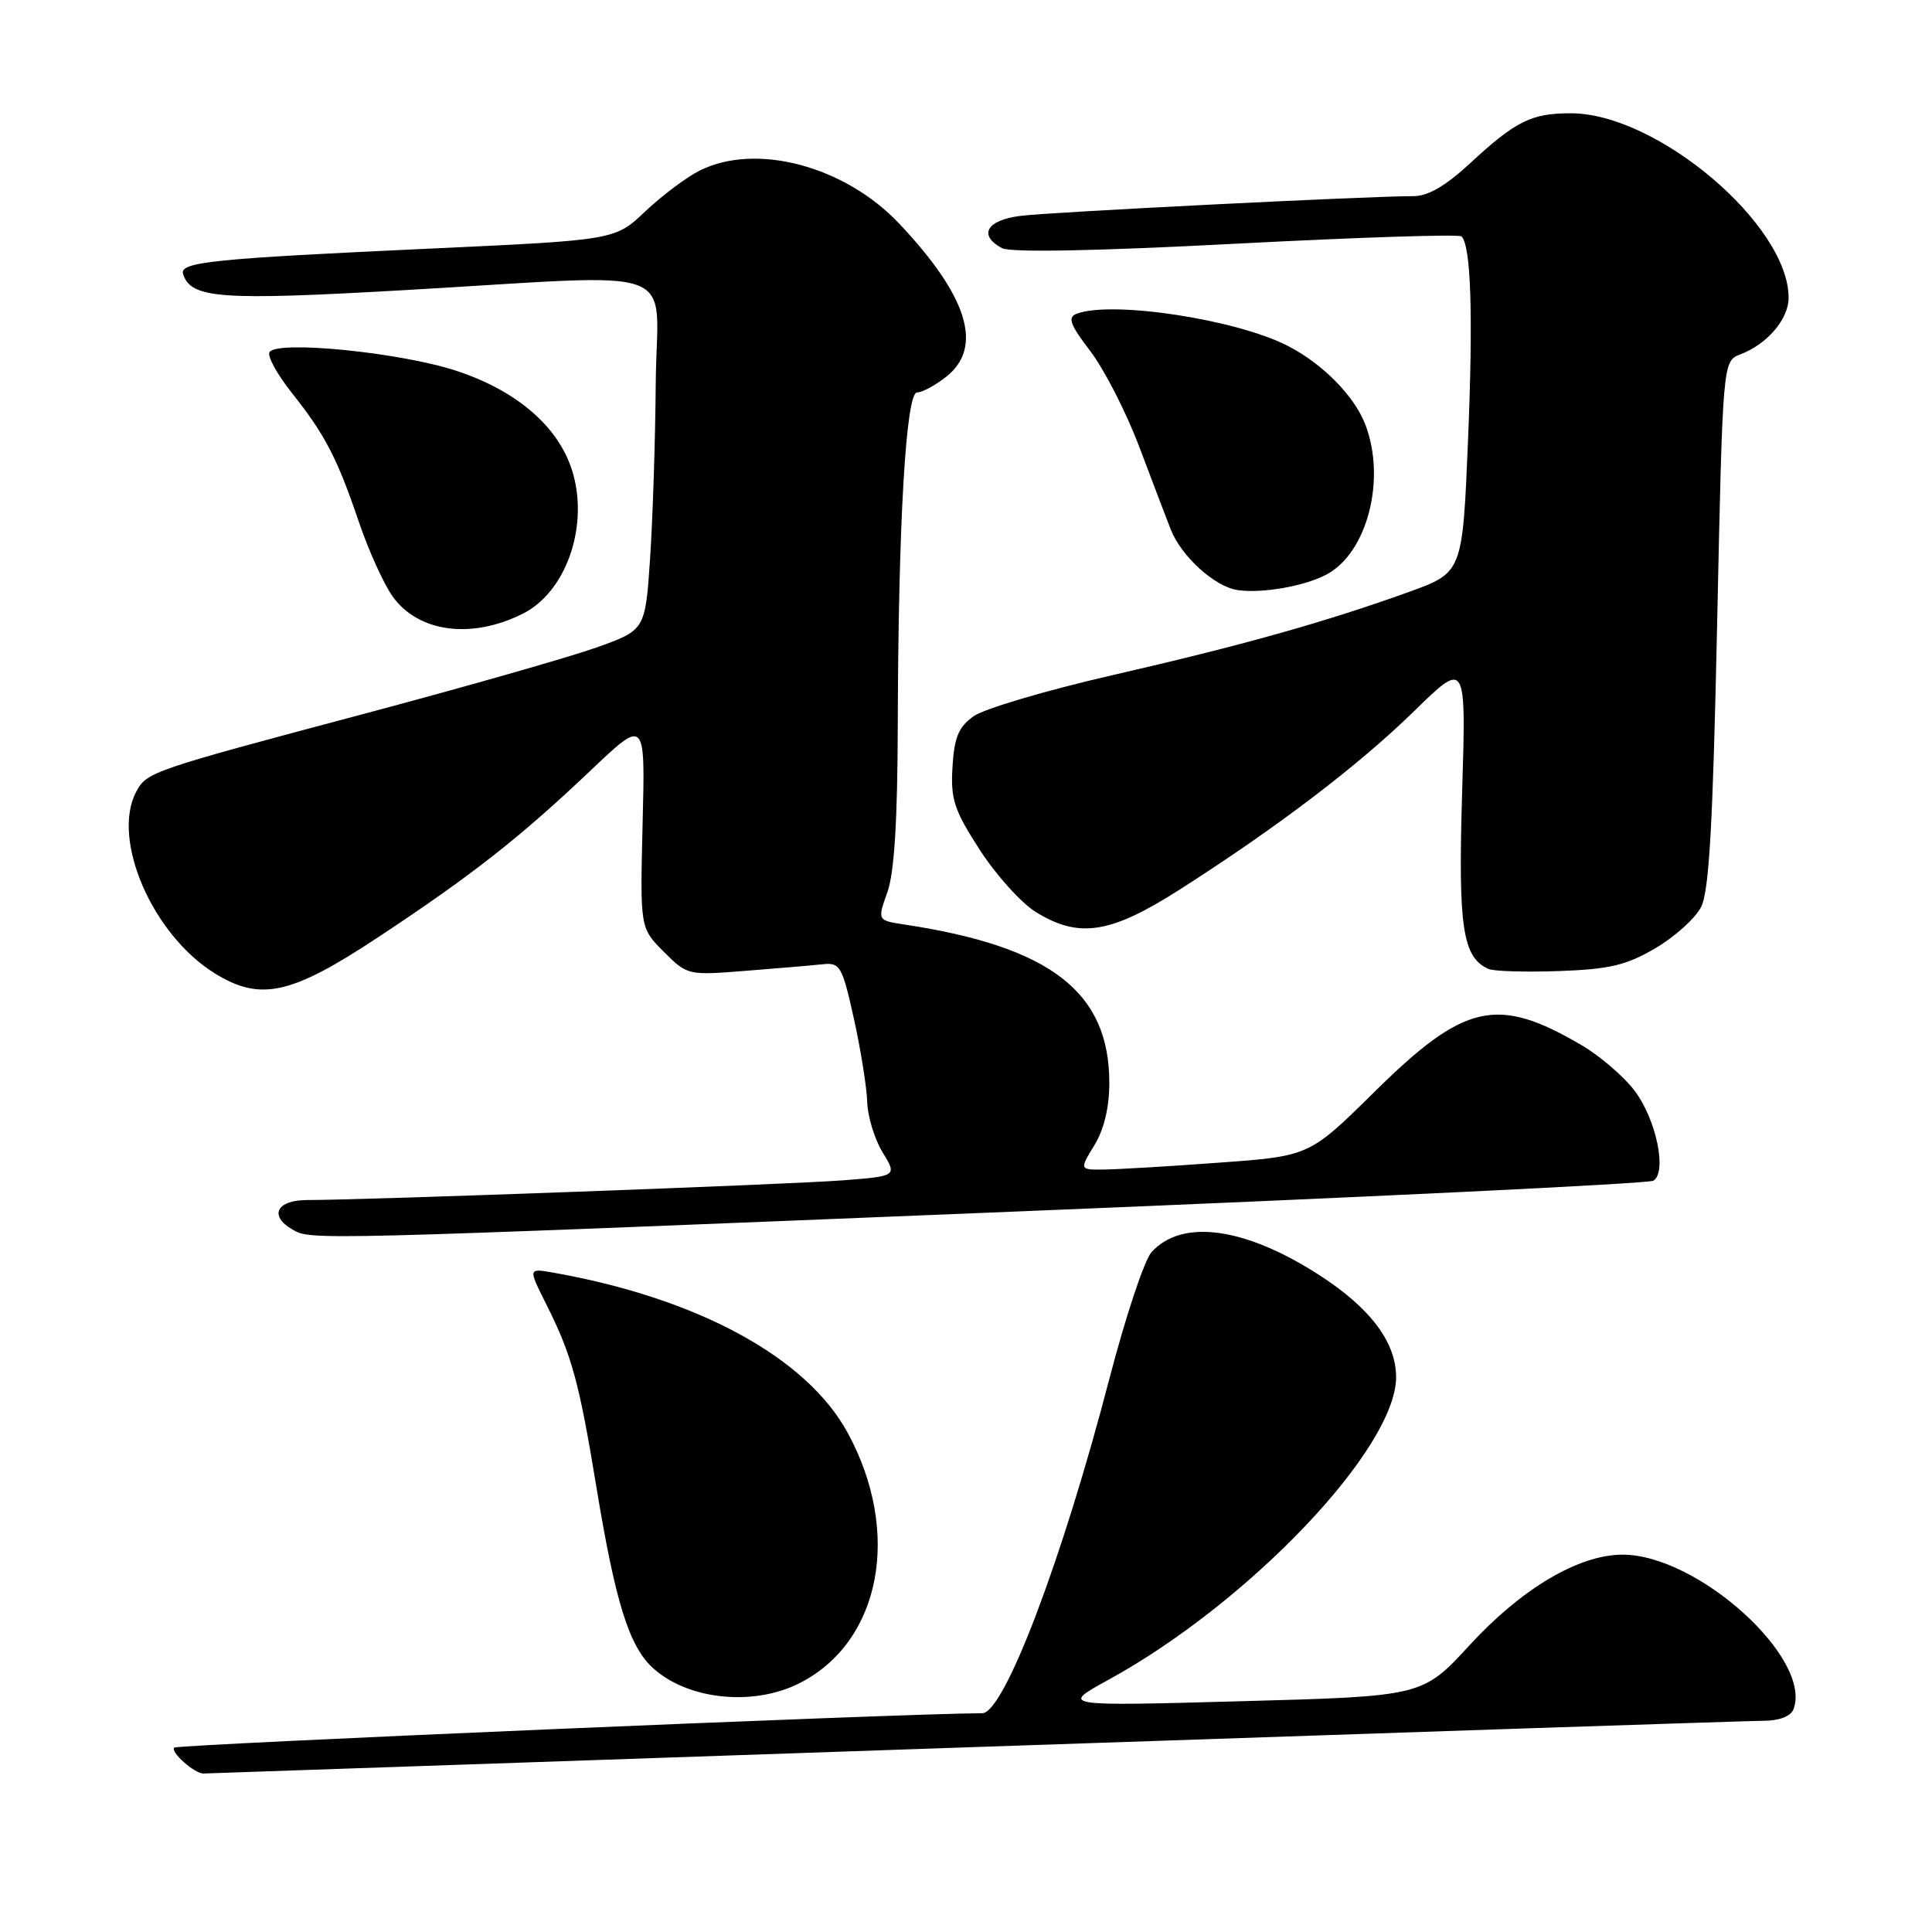 <?xml version="1.0" encoding="UTF-8" standalone="no"?>
<!DOCTYPE svg PUBLIC "-//W3C//DTD SVG 1.1//EN" "http://www.w3.org/Graphics/SVG/1.1/DTD/svg11.dtd" >
<svg xmlns="http://www.w3.org/2000/svg" xmlns:xlink="http://www.w3.org/1999/xlink" version="1.1" viewBox="0 0 256 256">
 <g >
 <path fill="currentColor"
d=" M 129.00 231.50 C 184.83 229.59 231.98 228.01 233.78 228.01 C 235.77 228.00 237.29 227.41 237.64 226.50 C 240.21 219.79 224.98 206.00 215.00 206.00 C 209.21 206.00 201.65 210.47 194.75 217.97 C 188.50 224.77 188.50 224.77 164.50 225.42 C 140.50 226.08 140.50 226.08 146.88 222.58 C 165.55 212.34 184.97 191.92 184.99 182.50 C 185.00 177.87 181.60 173.34 174.84 168.97 C 164.97 162.60 156.62 161.45 152.58 165.92 C 151.64 166.95 149.14 174.48 147.01 182.65 C 140.73 206.79 133.05 227.00 130.16 227.01 C 119.40 227.05 23.53 231.14 23.09 231.57 C 22.53 232.13 25.76 235.00 26.94 235.00 C 27.25 234.99 73.17 233.42 129.00 231.50 Z  M 105.98 223.01 C 116.73 217.53 119.50 203.04 112.32 189.85 C 106.88 179.85 92.45 172.01 73.25 168.62 C 69.99 168.05 69.99 168.05 72.36 172.77 C 75.78 179.60 76.72 183.03 79.02 197.00 C 81.51 212.15 83.32 218.01 86.40 220.91 C 91.00 225.23 99.78 226.17 105.98 223.01 Z  M 134.22 160.55 C 180.27 158.68 218.46 156.84 219.08 156.45 C 220.93 155.31 219.45 148.27 216.56 144.48 C 215.11 142.59 211.96 139.89 209.55 138.48 C 198.38 131.93 194.05 132.91 182.14 144.66 C 173.50 153.19 173.50 153.19 161.50 154.06 C 154.90 154.55 148.04 154.95 146.26 154.97 C 143.03 155.00 143.03 155.00 145.01 151.75 C 146.29 149.66 146.99 146.72 146.99 143.50 C 147.00 131.46 139.23 125.44 119.88 122.51 C 116.25 121.96 116.25 121.96 117.58 118.23 C 118.50 115.66 118.93 108.75 118.96 96.00 C 119.03 69.29 120.04 52.00 121.52 52.00 C 122.19 52.00 123.92 51.07 125.37 49.93 C 130.33 46.02 128.27 39.29 119.15 29.63 C 111.94 21.99 100.16 18.86 92.70 22.61 C 90.94 23.49 87.70 25.93 85.50 28.01 C 81.50 31.81 81.50 31.81 57.00 32.94 C 28.00 34.28 23.74 34.72 24.26 36.32 C 25.32 39.56 29.15 39.84 53.50 38.45 C 91.31 36.29 87.02 34.72 86.89 50.75 C 86.83 58.31 86.49 68.77 86.14 74.00 C 85.50 83.49 85.50 83.49 79.00 85.81 C 75.42 87.08 61.62 91.02 48.33 94.56 C 20.08 102.08 19.45 102.29 18.06 104.89 C 14.70 111.17 20.18 123.86 28.47 128.98 C 34.52 132.72 38.57 131.82 50.15 124.16 C 62.64 115.90 68.97 110.92 78.38 101.98 C 85.50 95.22 85.50 95.22 85.15 109.09 C 84.81 122.96 84.81 122.96 87.95 126.11 C 91.07 129.23 91.16 129.25 98.80 128.64 C 103.03 128.31 107.62 127.92 108.99 127.77 C 111.32 127.52 111.59 127.98 113.15 135.00 C 114.06 139.12 114.85 144.07 114.91 146.00 C 114.96 147.93 115.88 150.93 116.94 152.67 C 118.87 155.84 118.87 155.84 111.69 156.40 C 104.66 156.95 48.18 159.02 40.75 159.01 C 36.66 159.00 35.59 161.08 38.75 162.92 C 41.19 164.34 40.80 164.35 134.22 160.55 Z  M 219.34 125.65 C 221.90 124.15 224.62 121.70 225.39 120.21 C 226.47 118.13 226.96 109.42 227.53 82.67 C 228.27 47.85 228.27 47.85 230.60 46.96 C 234.16 45.61 237.00 42.28 237.00 39.46 C 237.00 29.79 219.61 15.04 208.18 15.01 C 202.93 15.00 200.86 16.02 194.79 21.64 C 191.56 24.63 189.21 26.00 187.29 25.99 C 181.68 25.97 139.38 28.09 135.25 28.60 C 130.73 29.16 129.57 31.16 132.77 32.88 C 133.90 33.48 145.08 33.27 163.81 32.29 C 179.92 31.45 193.35 31.01 193.66 31.33 C 194.92 32.59 195.21 41.74 194.52 58.38 C 193.79 75.87 193.79 75.87 186.65 78.45 C 175.56 82.44 164.55 85.53 147.33 89.48 C 138.62 91.48 130.38 93.92 129.00 94.91 C 127.01 96.33 126.44 97.71 126.21 101.63 C 125.95 105.92 126.42 107.33 129.83 112.62 C 131.99 115.95 135.32 119.65 137.24 120.84 C 142.99 124.39 147.14 123.74 156.40 117.82 C 169.38 109.52 179.99 101.44 187.39 94.22 C 194.27 87.50 194.27 87.50 193.74 105.00 C 193.20 122.87 193.79 126.85 197.23 128.39 C 197.93 128.70 202.14 128.83 206.59 128.67 C 213.27 128.43 215.50 127.90 219.34 125.65 Z  M 69.29 81.31 C 74.87 78.51 77.92 70.13 75.99 62.96 C 74.34 56.83 68.76 51.86 60.46 49.13 C 53.06 46.70 36.70 45.06 35.71 46.66 C 35.39 47.18 36.72 49.60 38.66 52.05 C 43.10 57.64 44.66 60.65 47.57 69.21 C 48.85 72.97 50.85 77.38 52.01 79.01 C 55.42 83.80 62.47 84.74 69.29 81.31 Z  M 175.80 76.11 C 181.17 73.23 183.67 63.56 180.94 56.32 C 179.49 52.50 175.30 48.23 170.64 45.83 C 163.76 42.30 147.30 39.80 142.65 41.58 C 141.43 42.05 141.79 43.02 144.48 46.54 C 146.32 48.95 149.24 54.65 150.96 59.21 C 152.68 63.77 154.55 68.68 155.12 70.13 C 156.52 73.72 160.96 77.75 164.00 78.19 C 167.28 78.66 172.92 77.66 175.80 76.11 Z "/>
</g>
</svg>